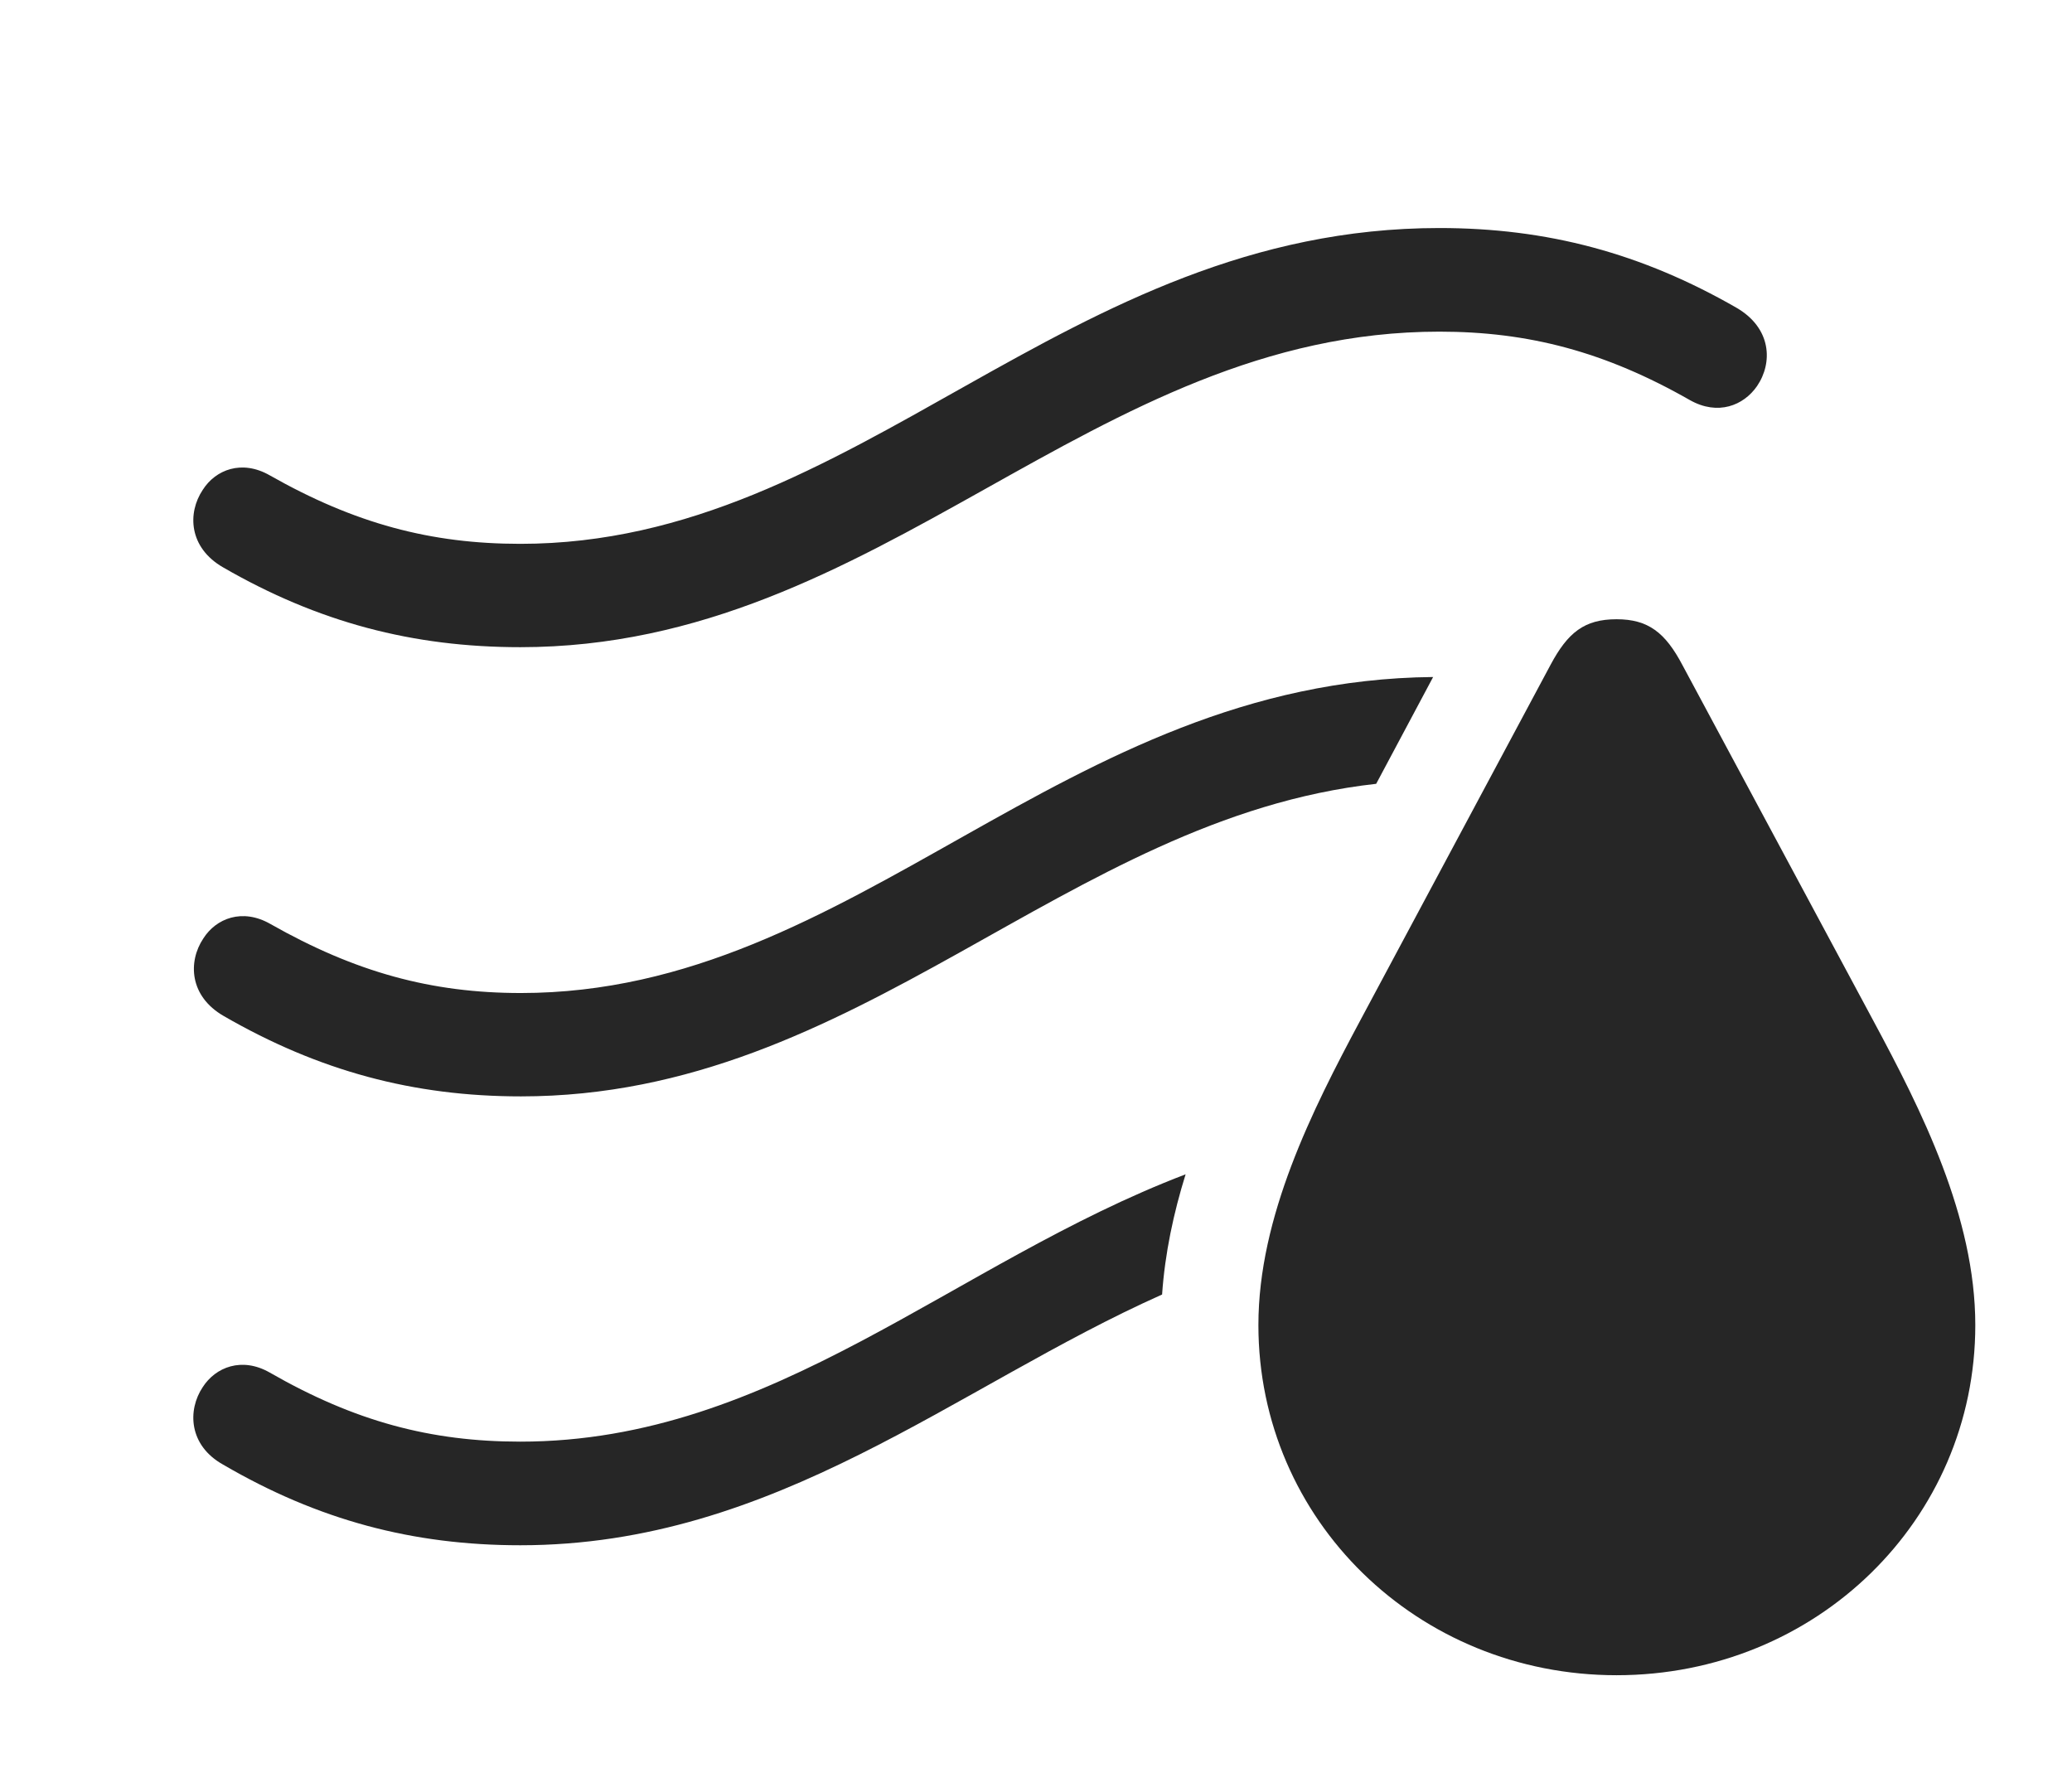 <?xml version="1.0" encoding="UTF-8"?>
<!--Generator: Apple Native CoreSVG 232.5-->
<!DOCTYPE svg
PUBLIC "-//W3C//DTD SVG 1.1//EN"
       "http://www.w3.org/Graphics/SVG/1.1/DTD/svg11.dtd">
<svg version="1.1" xmlns="http://www.w3.org/2000/svg" xmlns:xlink="http://www.w3.org/1999/xlink" width="120.892" height="103.422">
 <g>
  <rect height="103.422" opacity="0" width="120.892" x="0" y="0"/>
  <path d="M67.803 75.521C55.735 80.904 45.277 90.149 30.359 90.149C24.079 90.149 18.563 88.681 13.015 85.443C11.011 84.323 10.928 82.273 11.828 80.924C12.577 79.758 14.11 79.144 15.737 80.073C20.702 82.924 25.132 84.104 30.359 84.104C45.178 84.104 55.596 73.689 69.175 68.508C68.476 70.754 67.969 73.108 67.803 75.521Z" fill="#000000" fill-opacity="0.85"/>
  <path d="M80.294 45.727C62.093 47.749 50.156 63.962 30.393 63.962C24.113 63.962 18.597 62.475 13.049 59.271C11.044 58.117 10.962 56.101 11.861 54.752C12.611 53.571 14.144 52.972 15.771 53.901C20.736 56.718 25.166 57.932 30.393 57.932C49.998 57.932 61.899 39.704 83.617 39.496Z" fill="#000000" fill-opacity="0.85"/>
  <path d="M101.326 17.96C103.364 19.148 103.446 21.164 102.513 22.528C101.73 23.66 100.231 24.26 98.604 23.345C93.639 20.513 89.175 19.348 83.981 19.348C63.613 19.348 51.437 37.756 30.359 37.756C24.079 37.756 18.563 36.303 13.015 33.099C11.011 31.945 10.928 29.929 11.828 28.58C12.577 27.399 14.11 26.8 15.737 27.73C20.702 30.546 25.132 31.727 30.359 31.727C50.087 31.727 62.014 13.303 83.981 13.303C90.277 13.303 95.778 14.771 101.326 17.96Z" fill="#000000" fill-opacity="0.85"/>
  <path d="M94.319 97.731C105.966 97.731 115.25 88.673 115.25 77.304C115.25 70.972 112.091 64.74 109.315 59.575L98.169 38.812C97.164 36.902 96.165 36.126 94.319 36.126C92.44 36.126 91.475 36.902 90.47 38.781L79.342 59.575C76.581 64.74 73.422 70.972 73.422 77.304C73.422 88.673 82.707 97.731 94.319 97.731Z" fill="#000000" fill-opacity="0.85"/>
 </g>
</svg>
